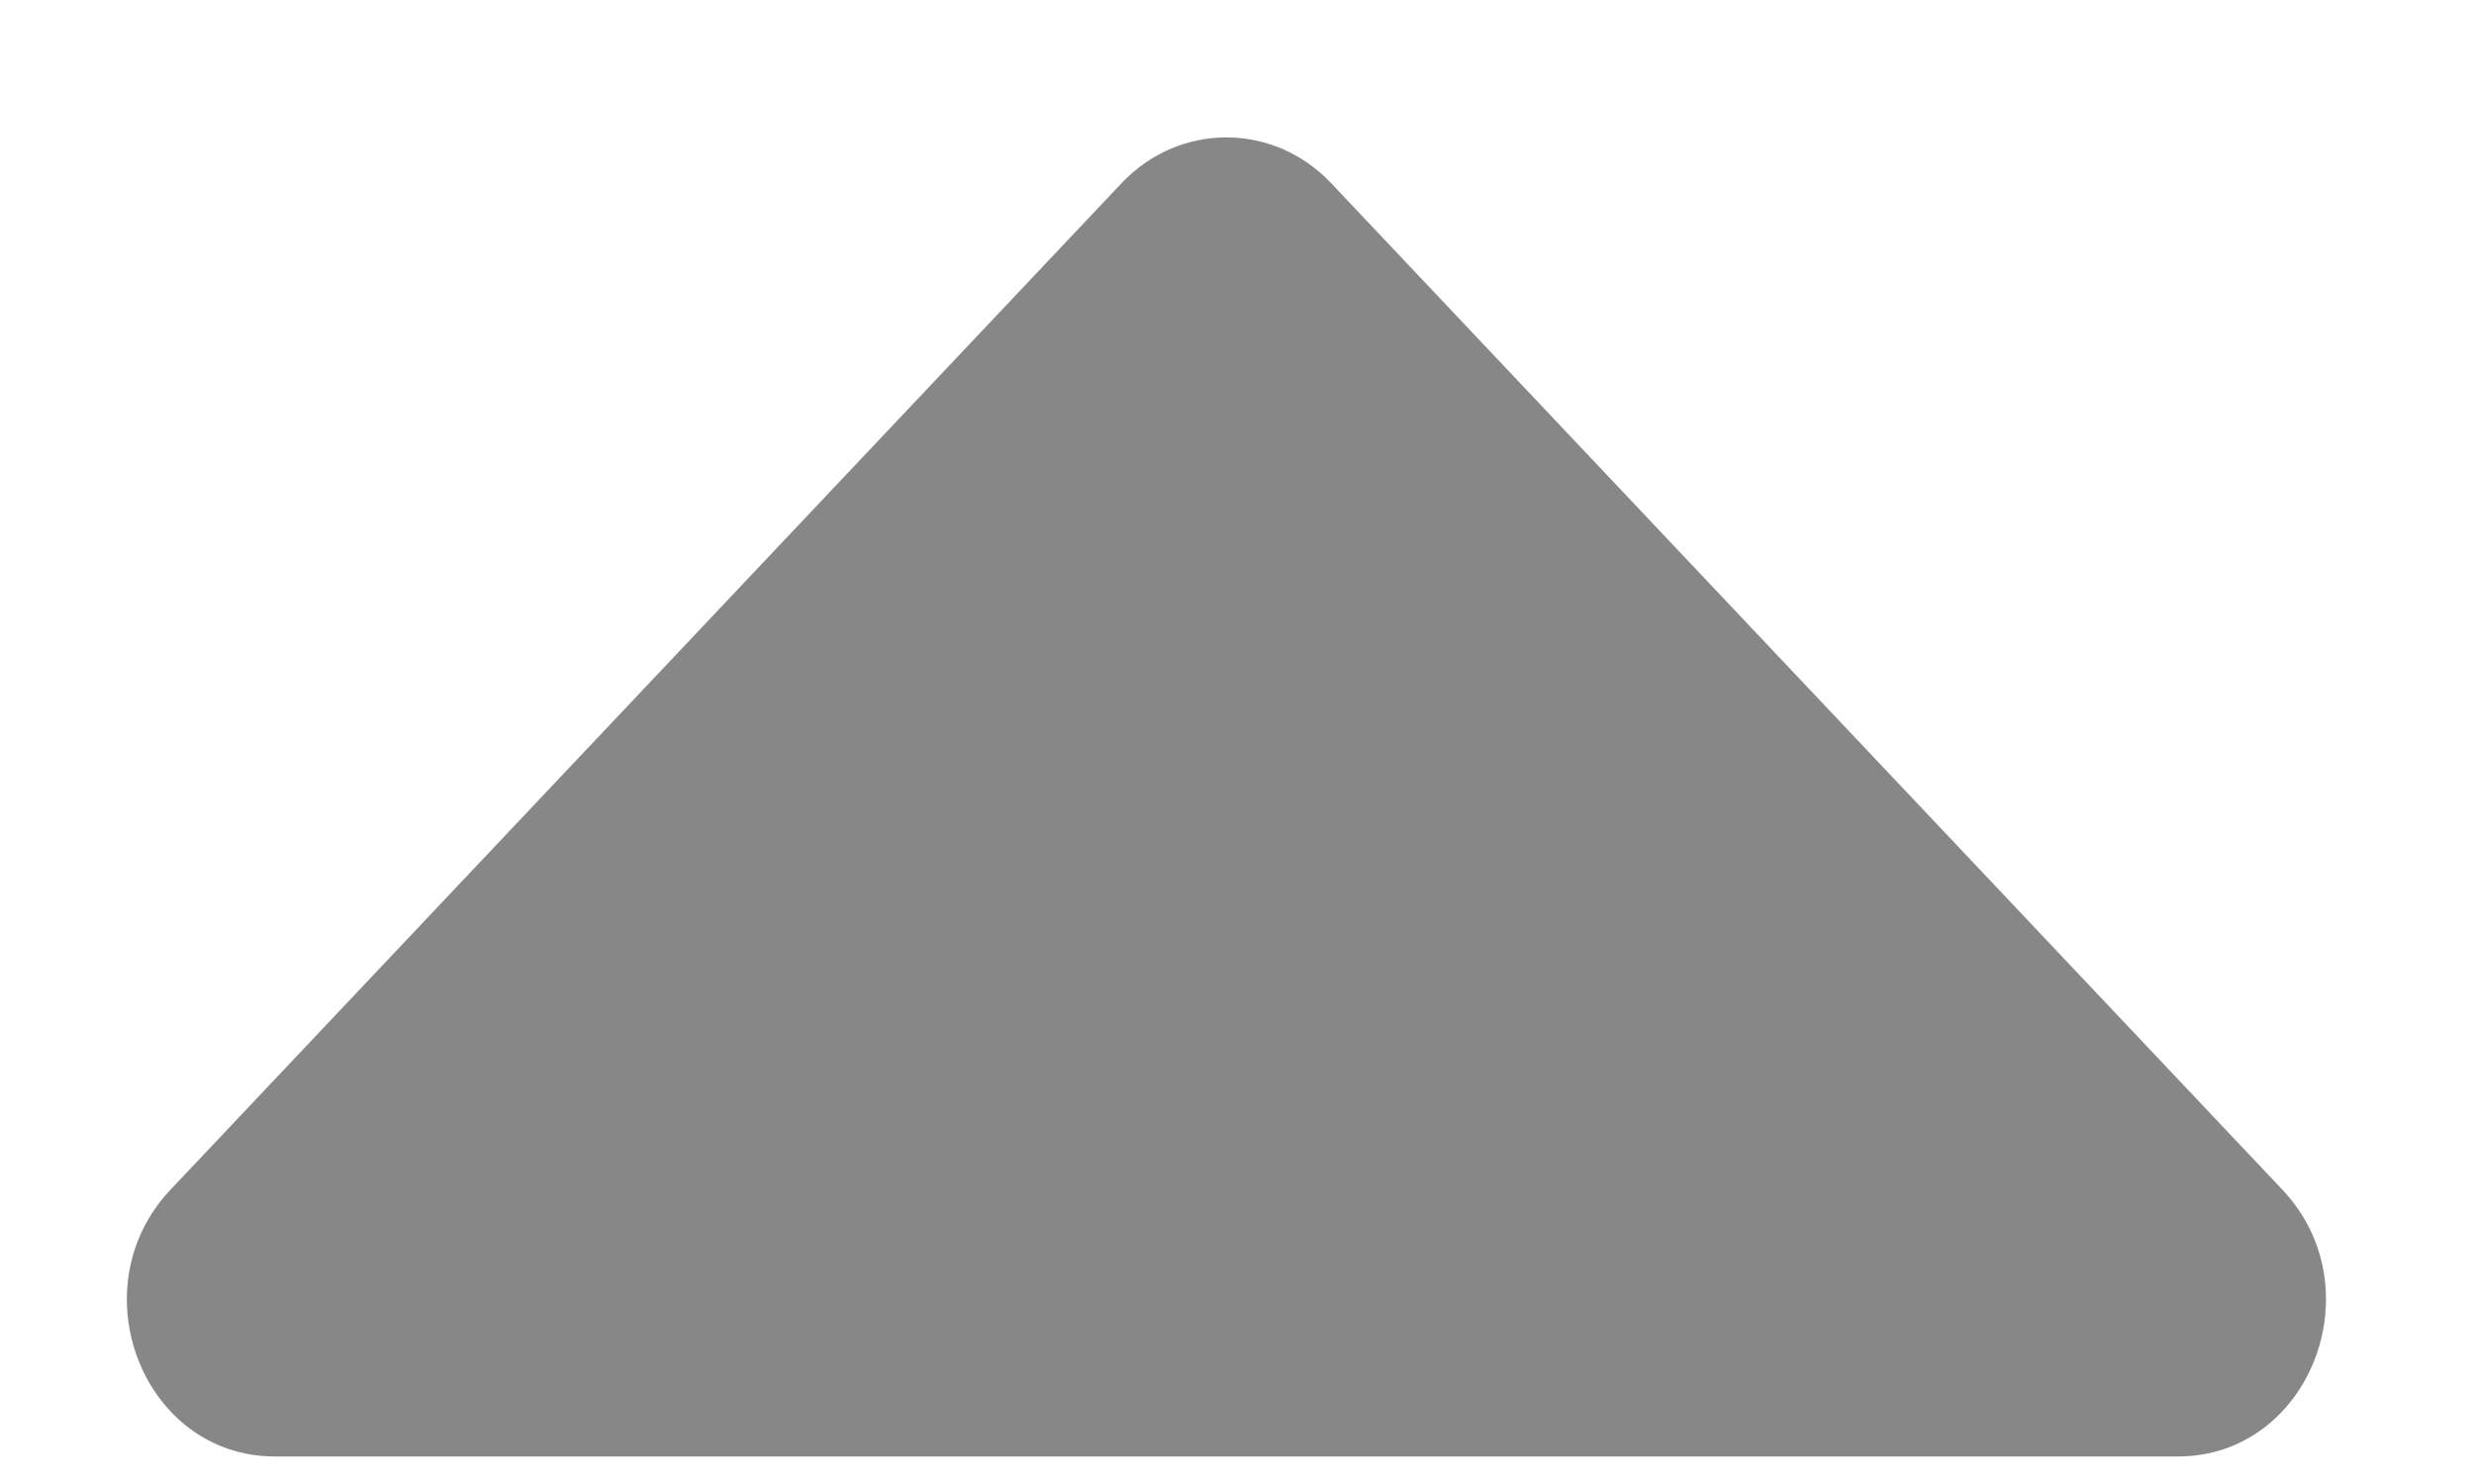 <?xml version="1.0" encoding="UTF-8"?>
<svg width="15px" height="9px" viewBox="0 0 15 9" version="1.1" xmlns="http://www.w3.org/2000/svg" xmlns:xlink="http://www.w3.org/1999/xlink">
    <!-- Generator: Sketch 59.1 (86144) - https://sketch.com -->
    <title>pan_n</title>
    <desc>Created with Sketch.</desc>
    <g id="Icons" stroke="none" stroke-width="1" fill="none" fill-rule="evenodd">
        <g id="pan_n" transform="translate(8, 4.833) scale(-1, 1) rotate(90) translate(-8, -4.833) translate(4, -2.5)" fill="#878787" fill-rule="nonzero">
            <g id="Pan_w" transform="translate(4, 6.769) rotate(90) translate(-4, -6.769) translate(-2.667, 2.769)">
                <path d="M0.897,0 L12.436,0 C13.234,0 13.634,1.02 13.069,1.618 L7.301,7.723 C6.951,8.092 6.382,8.092 6.032,7.723 L0.265,1.618 C-0.3,1.02 0.099,0 0.897,0 Z" id="Path"></path>
            </g>
        </g>
    </g>
</svg>